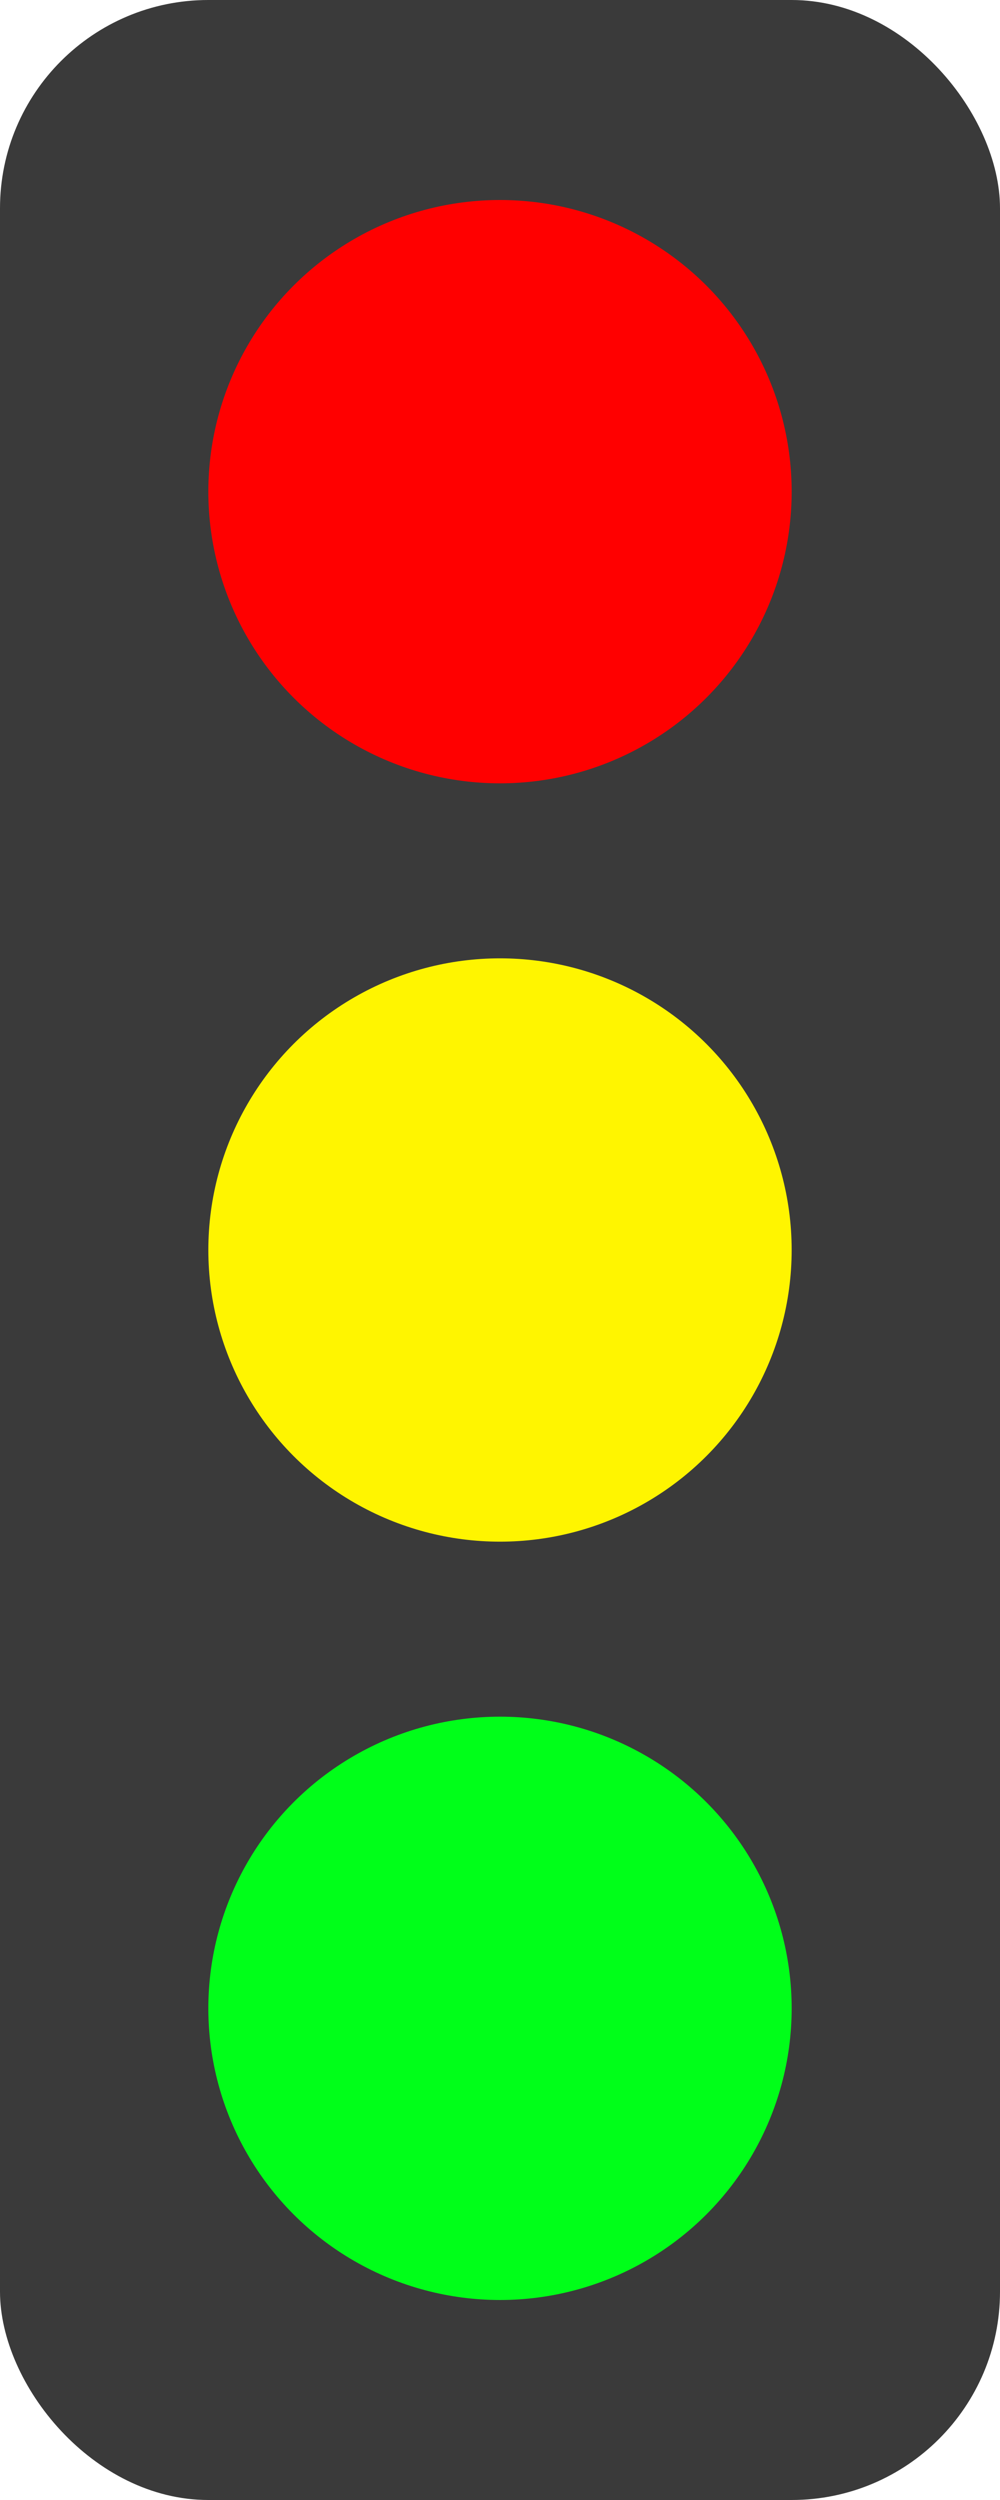 <svg width="120" height="300" viewBox="0 0 120 300" fill="none" xmlns="http://www.w3.org/2000/svg">
<rect width="120" height="300" rx="25" fill="#3A3A3A"/>
<circle cx="60" cy="59" r="35" fill="#FF0000"/>
<circle cx="60" cy="150" r="35" fill="#FFF500"/>
<circle cx="60" cy="241" r="35" fill="#00FF19"/>
</svg>
